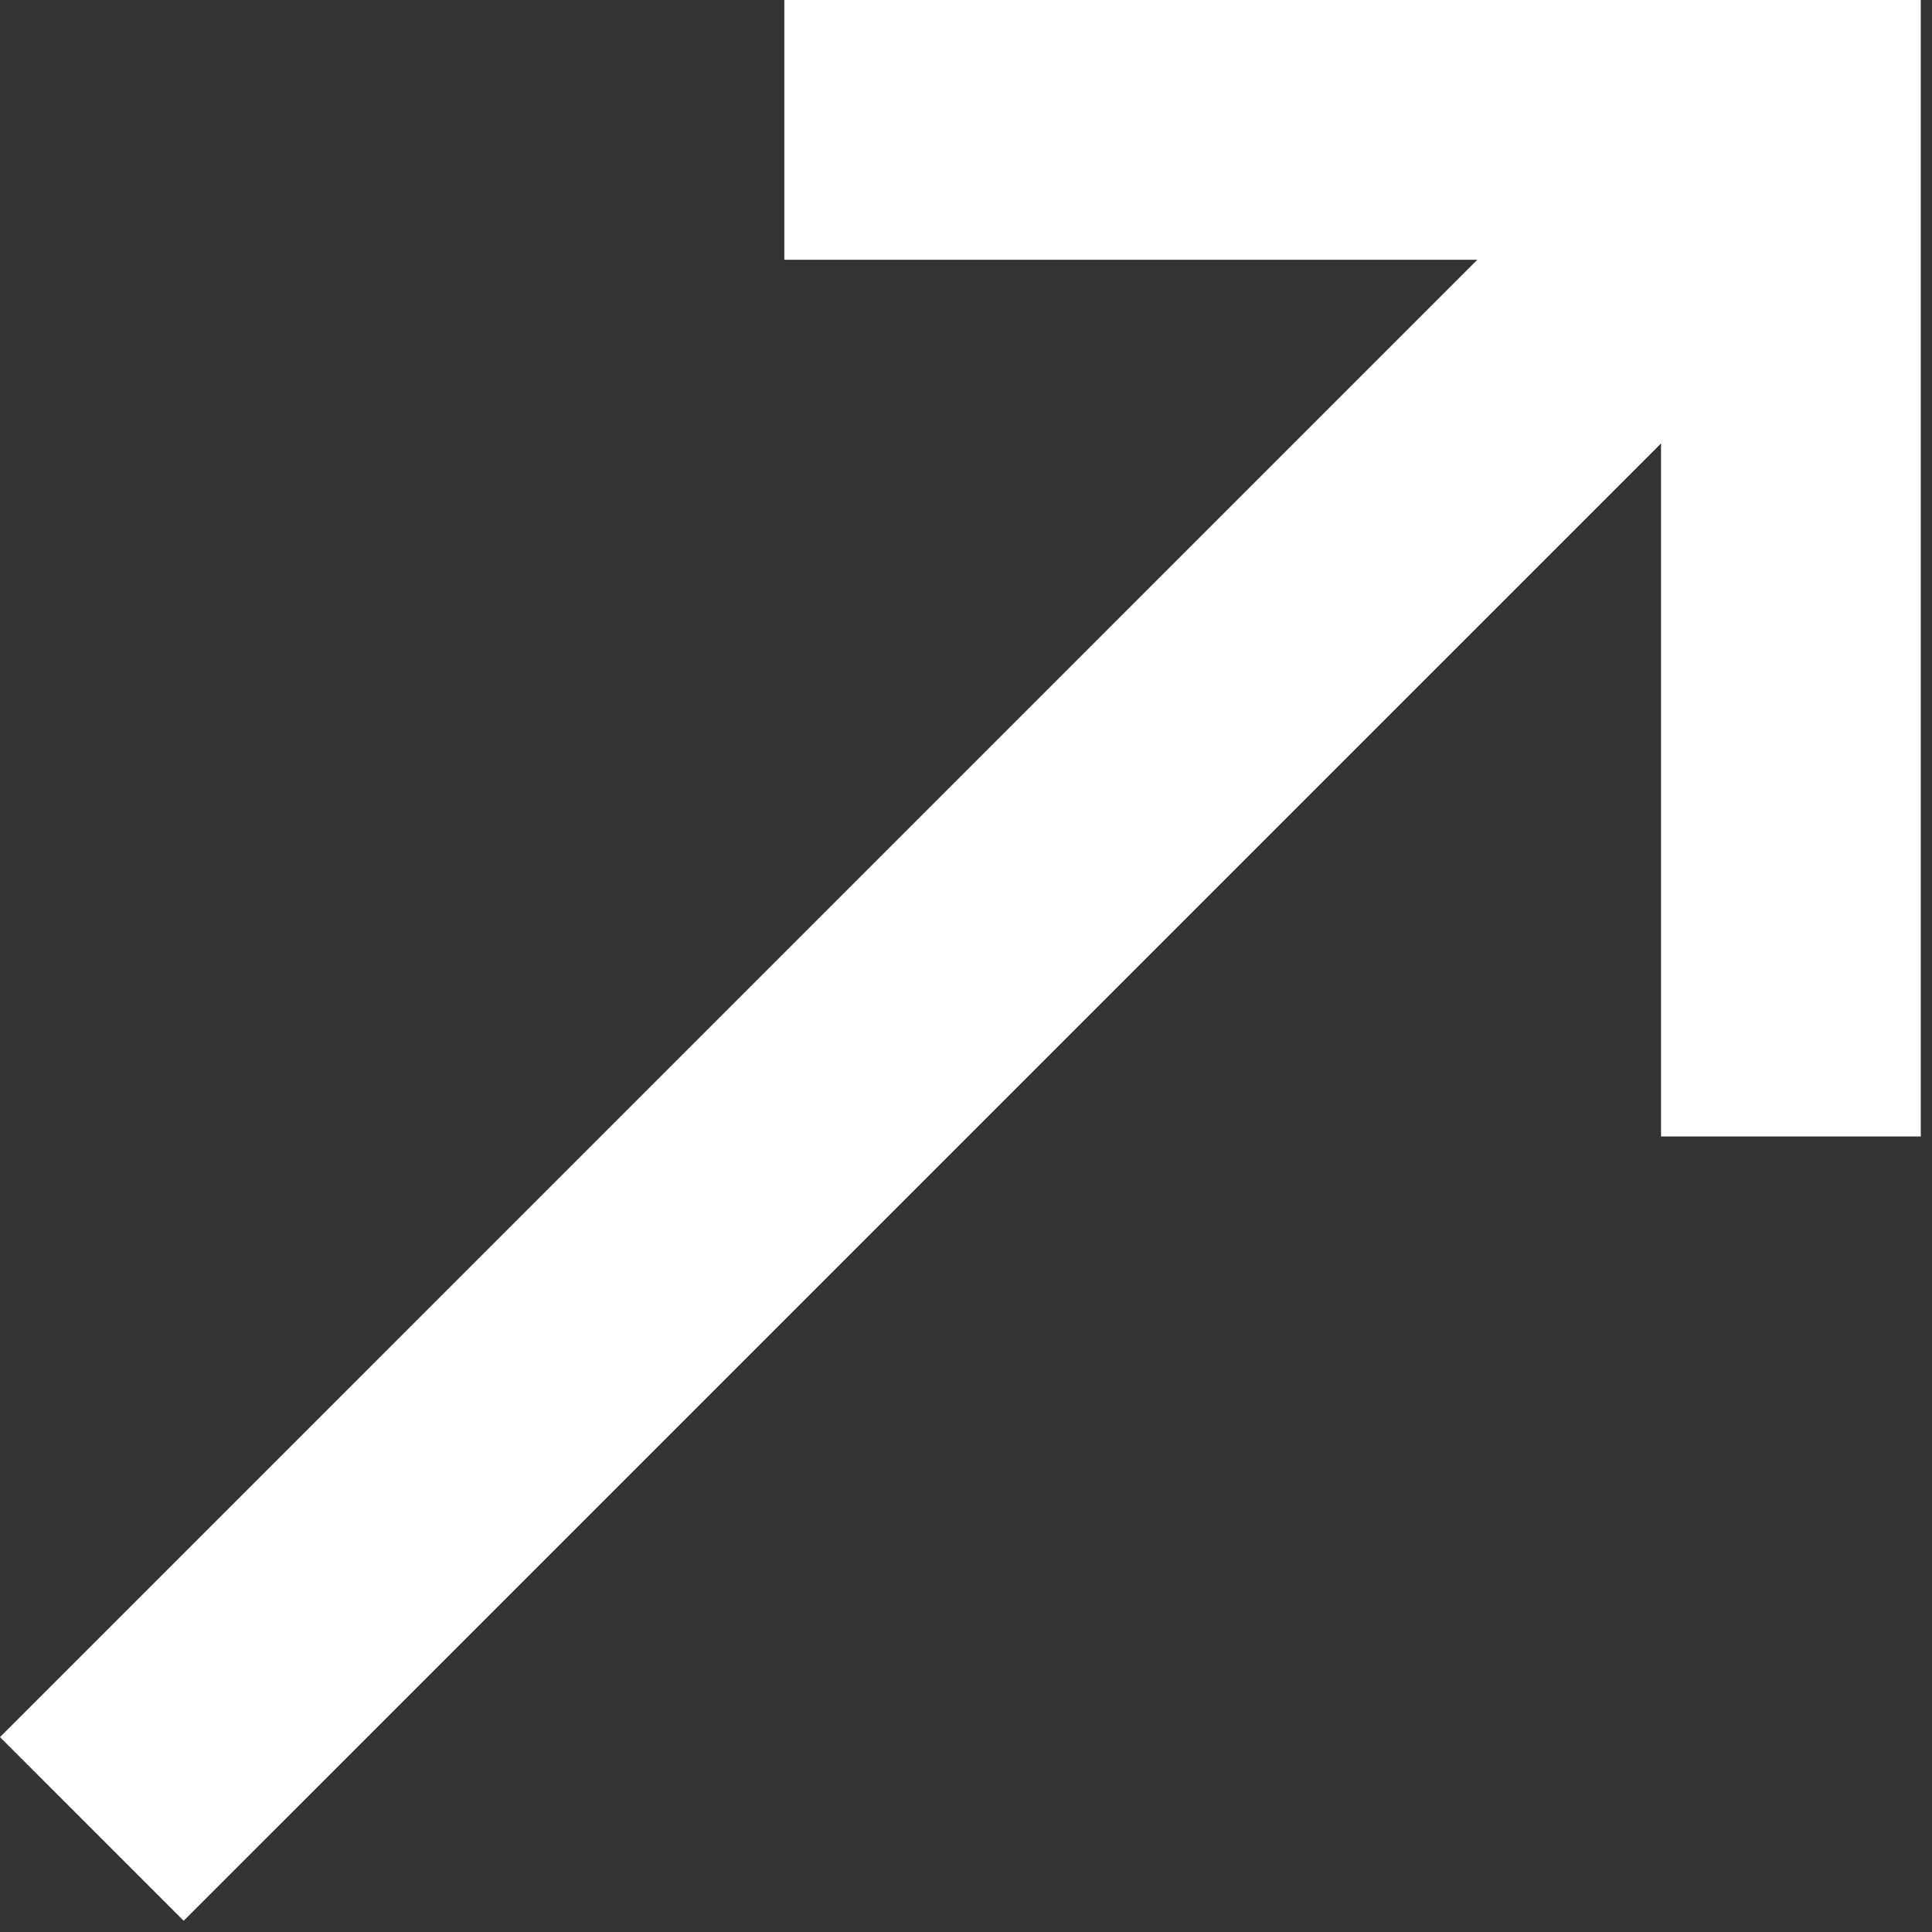 <svg width="119" height="119" viewBox="0 0 119 119" fill="none" xmlns="http://www.w3.org/2000/svg">
<rect x="0" y="0" width="119" height="119" fill="#333333" stroke="none"/>
<path fill-rule="evenodd" clip-rule="evenodd" d="M102.309 0H48.309V16H90.994L0 106.995L11.312 118.309L102.309 27.314V70H118.309V16V0H102.309Z" fill="white"/>
</svg>
